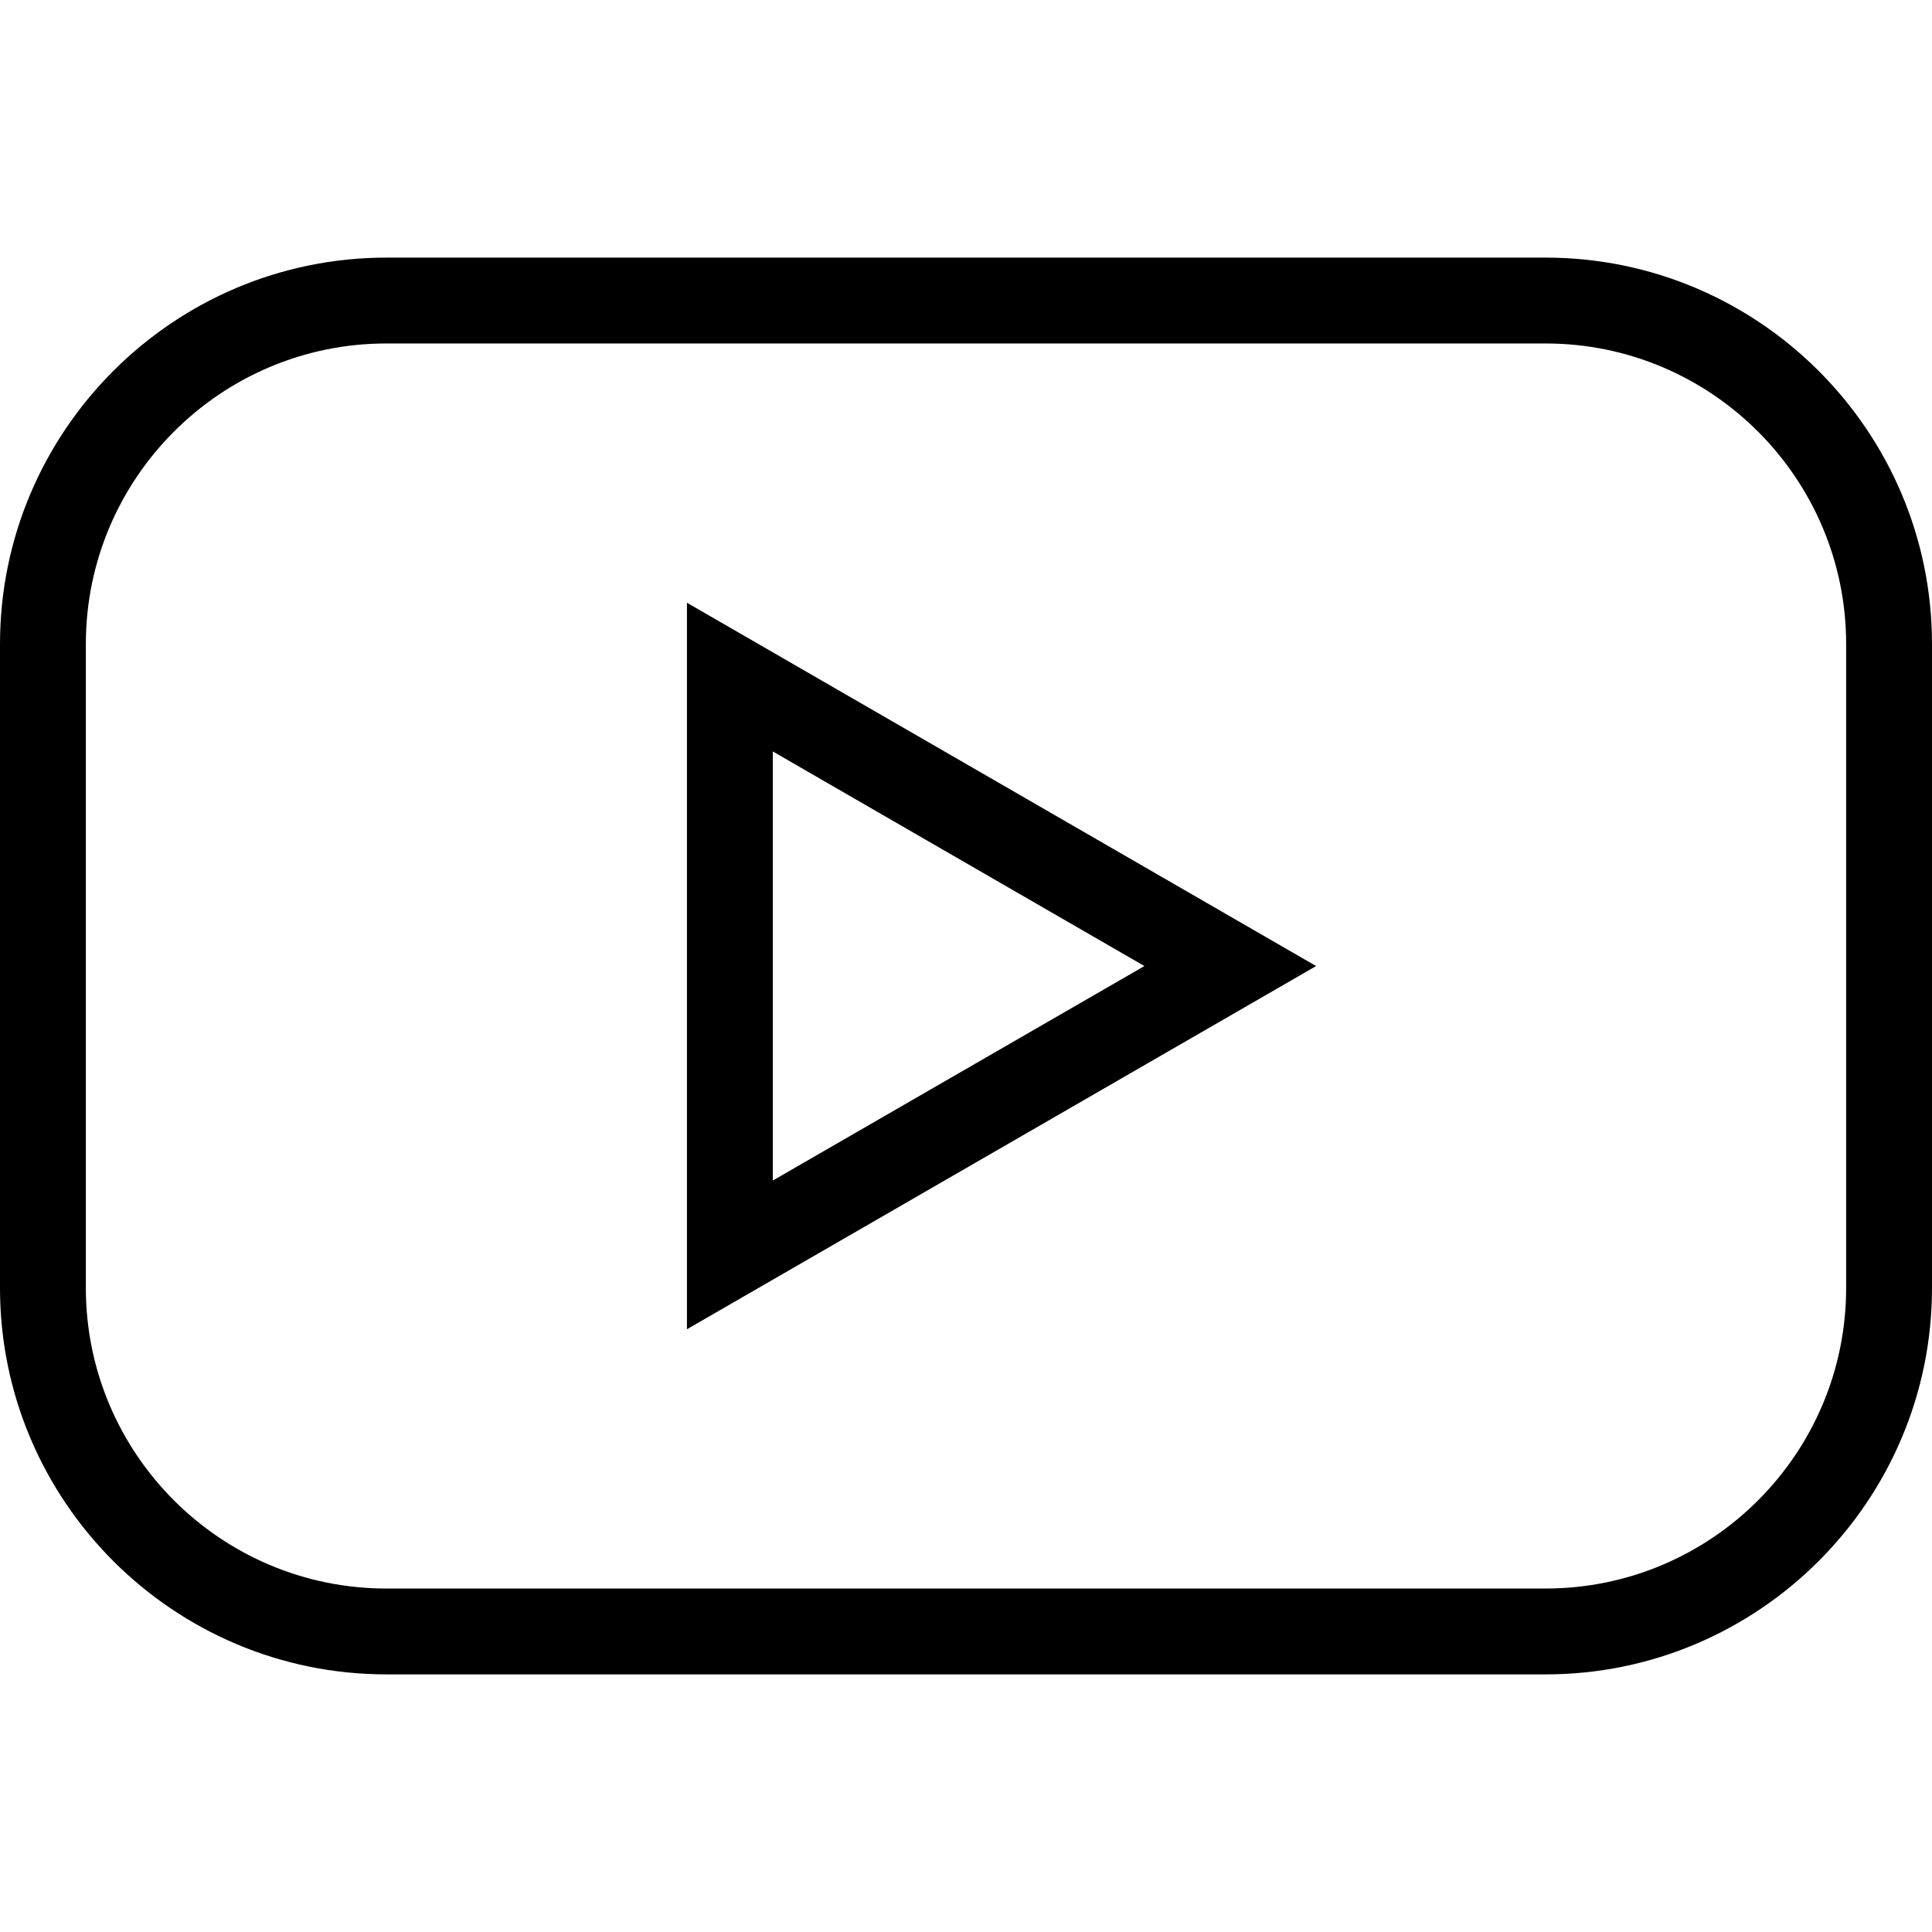 <svg width="41" height="41" viewBox="0 0 41 41" fill="none" xmlns="http://www.w3.org/2000/svg">
<path d="M32.8 5.467H8.2C3.679 5.467 0 9.146 0 13.667V27.333C0 31.854 3.679 35.533 8.2 35.533H32.8C37.321 35.533 41 31.854 41 27.333V13.667C41 9.146 37.321 5.467 32.8 5.467ZM39.178 27.333C39.178 30.85 36.317 33.711 32.8 33.711H8.2C4.683 33.711 1.822 30.85 1.822 27.333V13.667C1.822 10.15 4.683 7.289 8.2 7.289H32.8C36.317 7.289 39.178 10.15 39.178 13.667V27.333V27.333ZM14.578 28.209L27.93 20.501L14.578 12.791V28.209ZM16.4 15.947L24.286 20.501L16.4 25.053V15.947Z" fill="black"/>
</svg>

